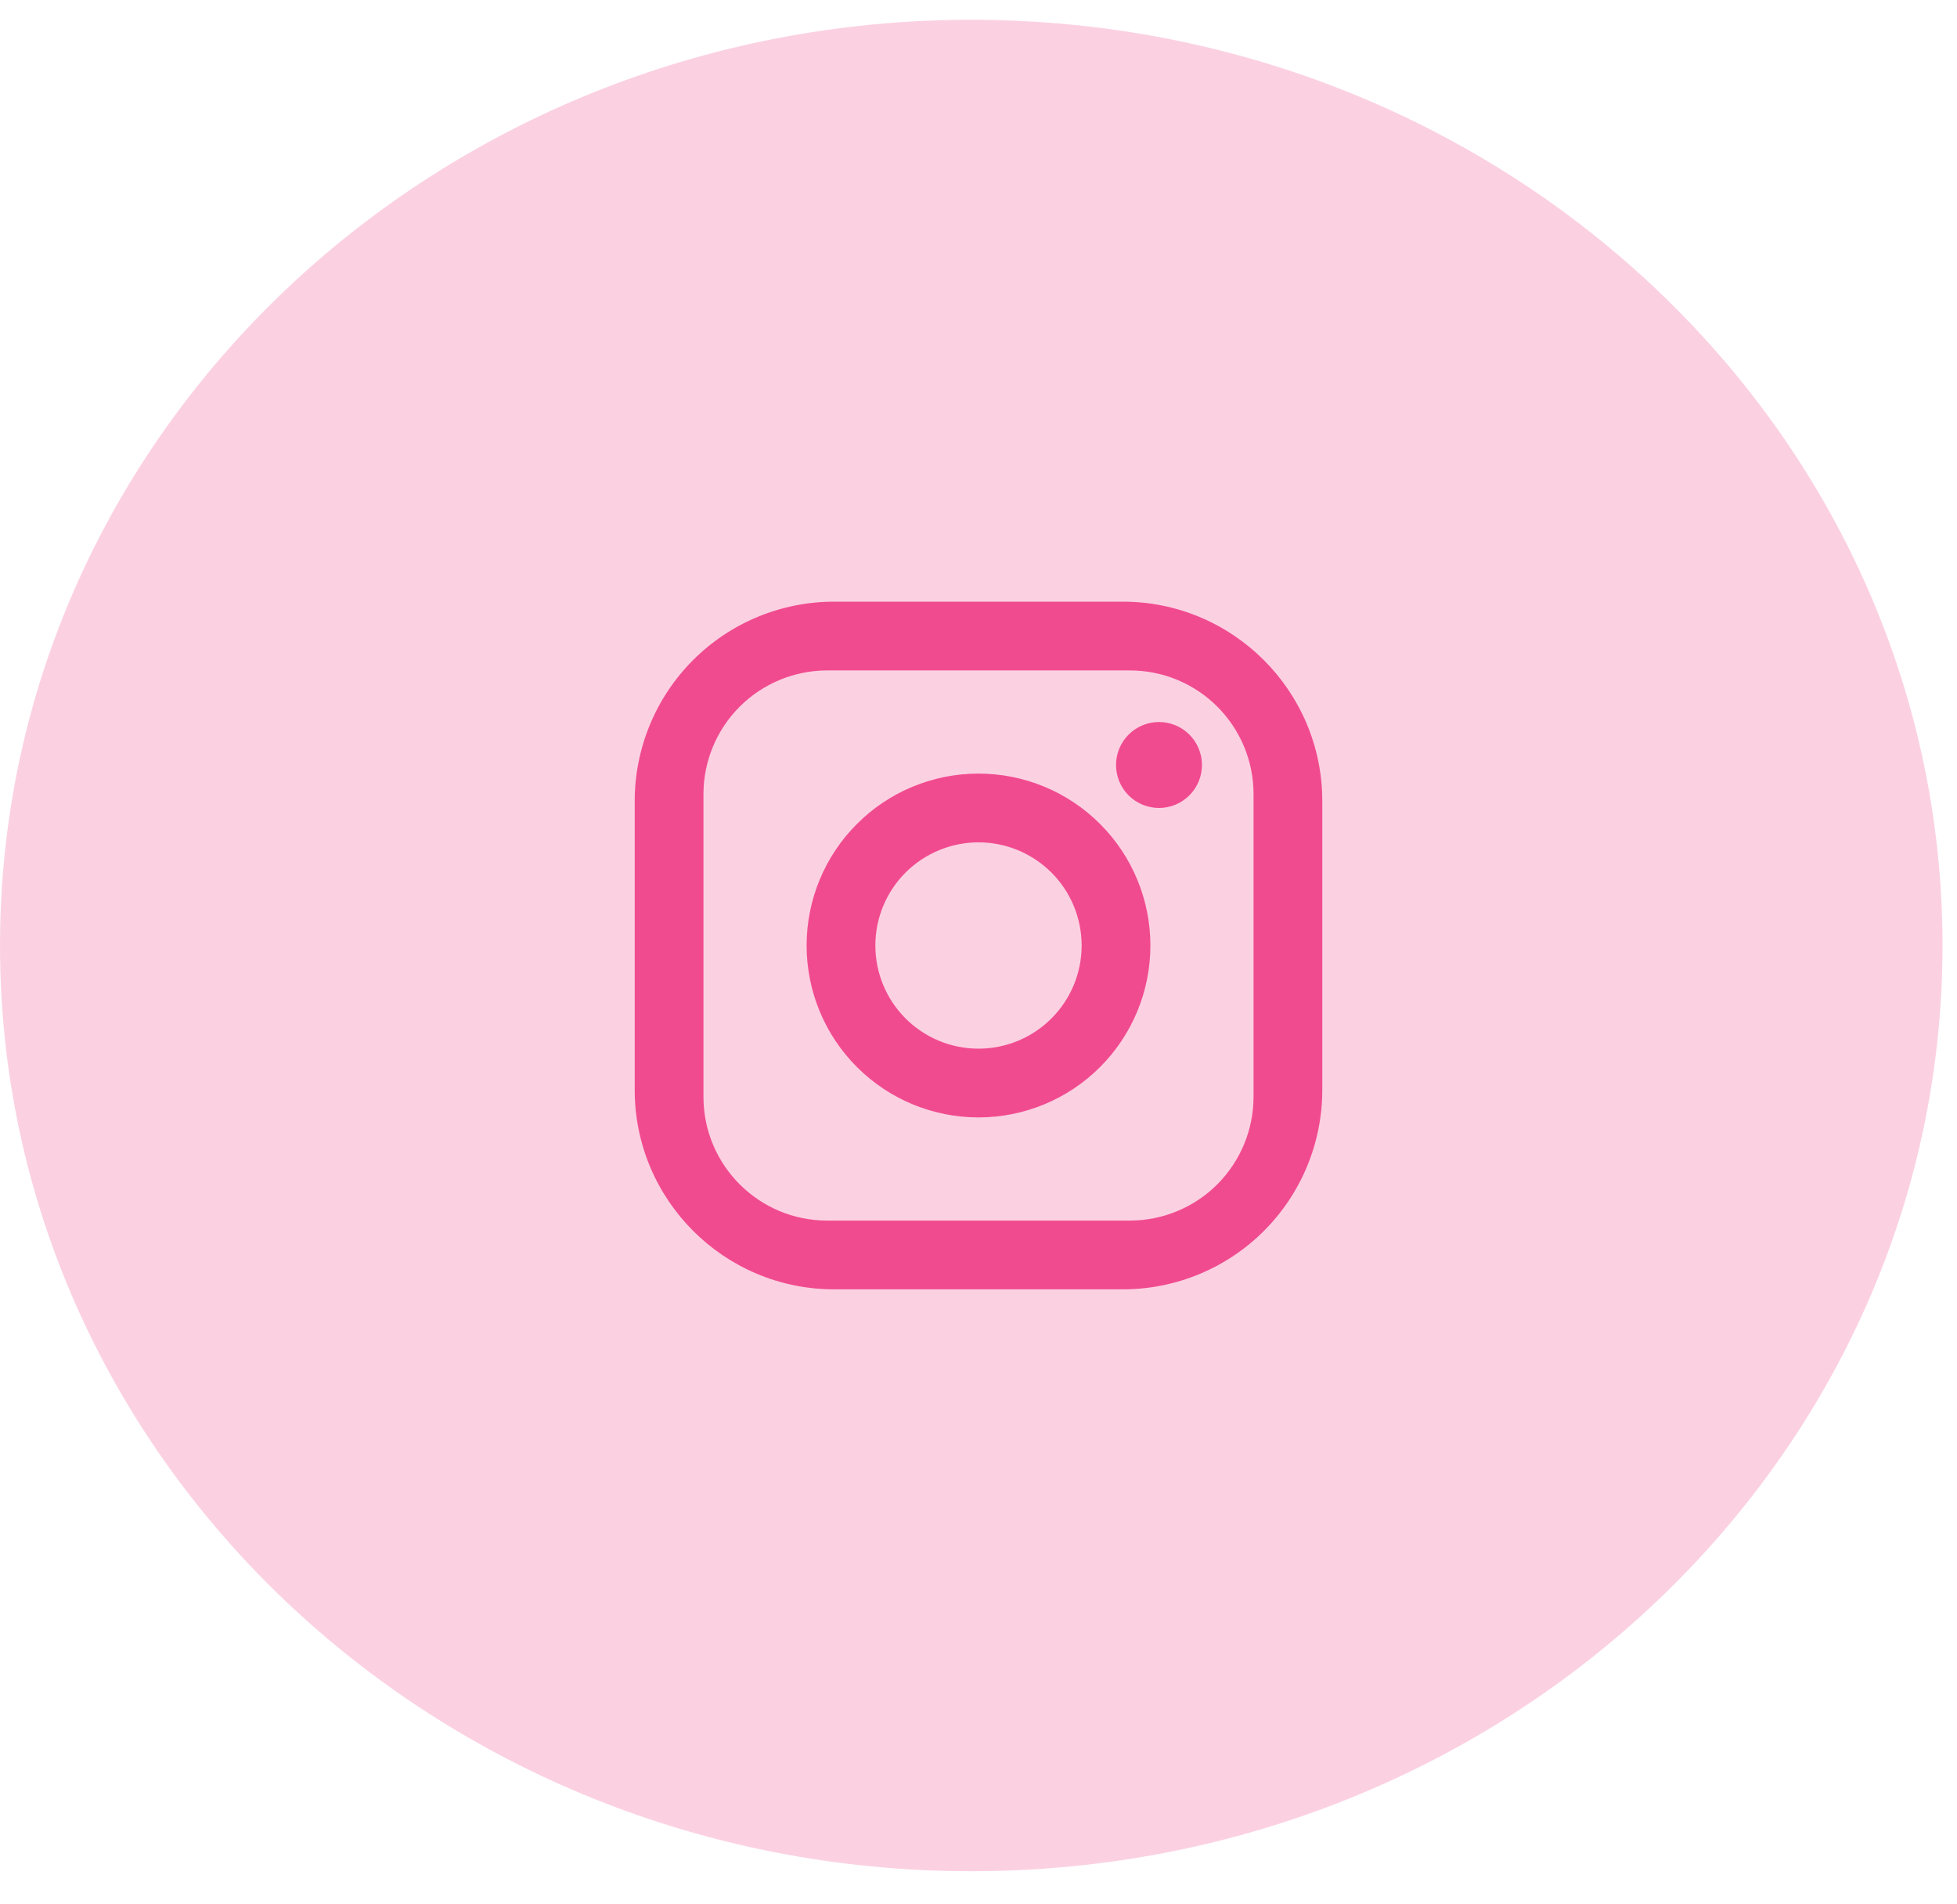 <svg width="37" height="36" viewBox="0 0 37 36" fill="none" xmlns="http://www.w3.org/2000/svg">
<path opacity="0.25" fill-rule="evenodd" clip-rule="evenodd" d="M18.363 35.374C28.505 35.374 36.726 27.539 36.726 17.874C36.726 8.209 28.505 0.374 18.363 0.374C8.221 0.374 0 8.209 0 17.874C0 27.539 8.221 35.374 18.363 35.374Z" fill="#F14B8F"/>
<path d="M15.77 11.374H21.23C23.31 11.374 25 13.064 25 15.144V20.604C25 21.604 24.603 22.563 23.896 23.27C23.189 23.977 22.23 24.374 21.23 24.374H15.77C13.69 24.374 12 22.684 12 20.604V15.144C12 14.144 12.397 13.185 13.104 12.478C13.811 11.771 14.77 11.374 15.77 11.374ZM15.64 12.674C15.019 12.674 14.424 12.921 13.985 13.359C13.546 13.798 13.3 14.393 13.3 15.014V20.734C13.3 22.027 14.347 23.074 15.64 23.074H21.36C21.981 23.074 22.576 22.828 23.015 22.389C23.453 21.95 23.7 21.355 23.7 20.734V15.014C23.7 13.72 22.654 12.674 21.36 12.674H15.64ZM21.913 13.649C22.128 13.649 22.335 13.735 22.487 13.887C22.639 14.039 22.725 14.246 22.725 14.461C22.725 14.677 22.639 14.884 22.487 15.036C22.335 15.188 22.128 15.274 21.913 15.274C21.697 15.274 21.49 15.188 21.338 15.036C21.186 14.884 21.1 14.677 21.1 14.461C21.1 14.246 21.186 14.039 21.338 13.887C21.49 13.735 21.697 13.649 21.913 13.649ZM18.5 14.624C19.362 14.624 20.189 14.966 20.798 15.576C21.408 16.185 21.75 17.012 21.75 17.874C21.75 18.736 21.408 19.563 20.798 20.172C20.189 20.782 19.362 21.124 18.5 21.124C17.638 21.124 16.811 20.782 16.202 20.172C15.592 19.563 15.25 18.736 15.25 17.874C15.25 17.012 15.592 16.185 16.202 15.576C16.811 14.966 17.638 14.624 18.5 14.624ZM18.5 15.924C17.983 15.924 17.487 16.13 17.121 16.495C16.755 16.861 16.55 17.357 16.55 17.874C16.55 18.391 16.755 18.887 17.121 19.253C17.487 19.619 17.983 19.824 18.5 19.824C19.017 19.824 19.513 19.619 19.879 19.253C20.245 18.887 20.45 18.391 20.45 17.874C20.45 17.357 20.245 16.861 19.879 16.495C19.513 16.13 19.017 15.924 18.5 15.924Z" fill="#F14B8F"/>
</svg>
